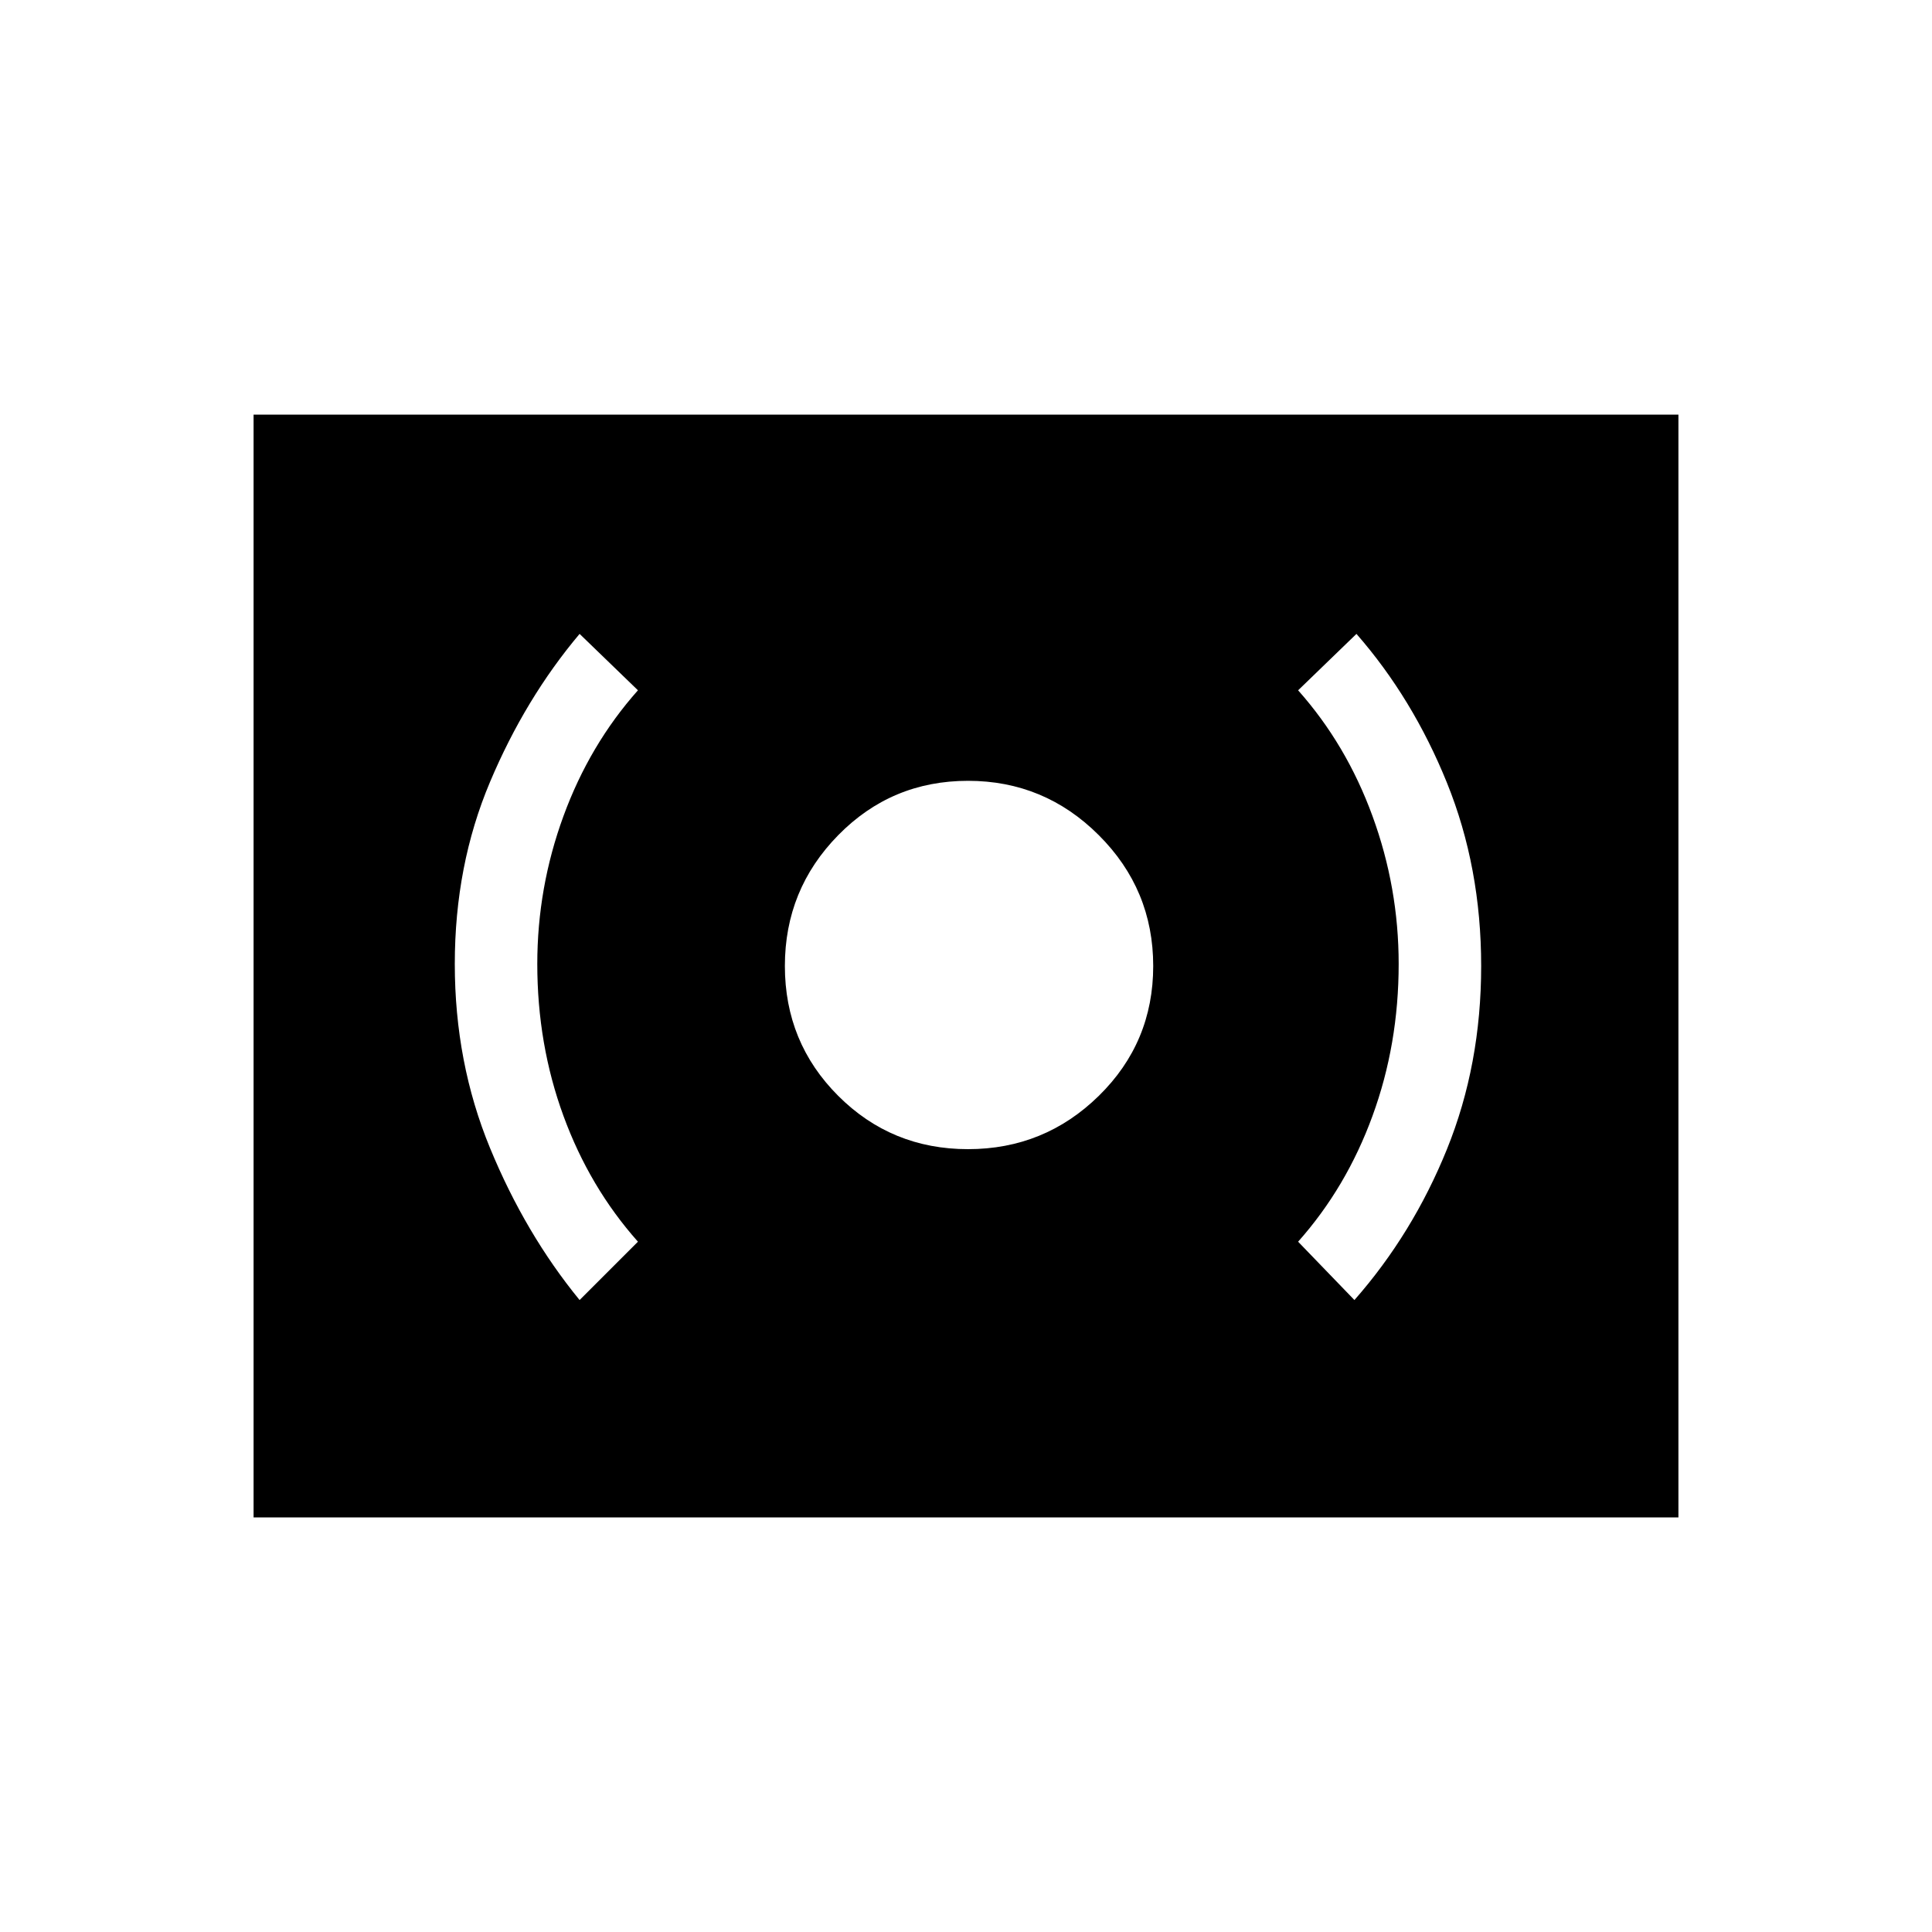 <svg xmlns="http://www.w3.org/2000/svg" height="20" width="20"><path d="M10.021 11.896q.791 0 1.354-.552.563-.552.563-1.344t-.563-1.354q-.563-.563-1.354-.563-.792 0-1.344.563-.552.562-.552 1.354t.552 1.344q.552.552 1.344.552Zm4 1.562q.604-.687.958-1.562T15.333 10q0-1.021-.354-1.896t-.937-1.542l-.604.584q.5.562.77 1.302.271.74.271 1.531 0 .833-.271 1.573-.27.74-.77 1.302Zm-8.021 0 .604-.604q-.5-.562-.771-1.302t-.271-1.573q0-.791.271-1.531.271-.74.771-1.302L6 6.562q-.562.667-.927 1.532-.365.864-.365 1.885t.365 1.906q.365.886.927 1.573Zm-3.375 2.25V4.292h14.75v11.416Z"/></svg>